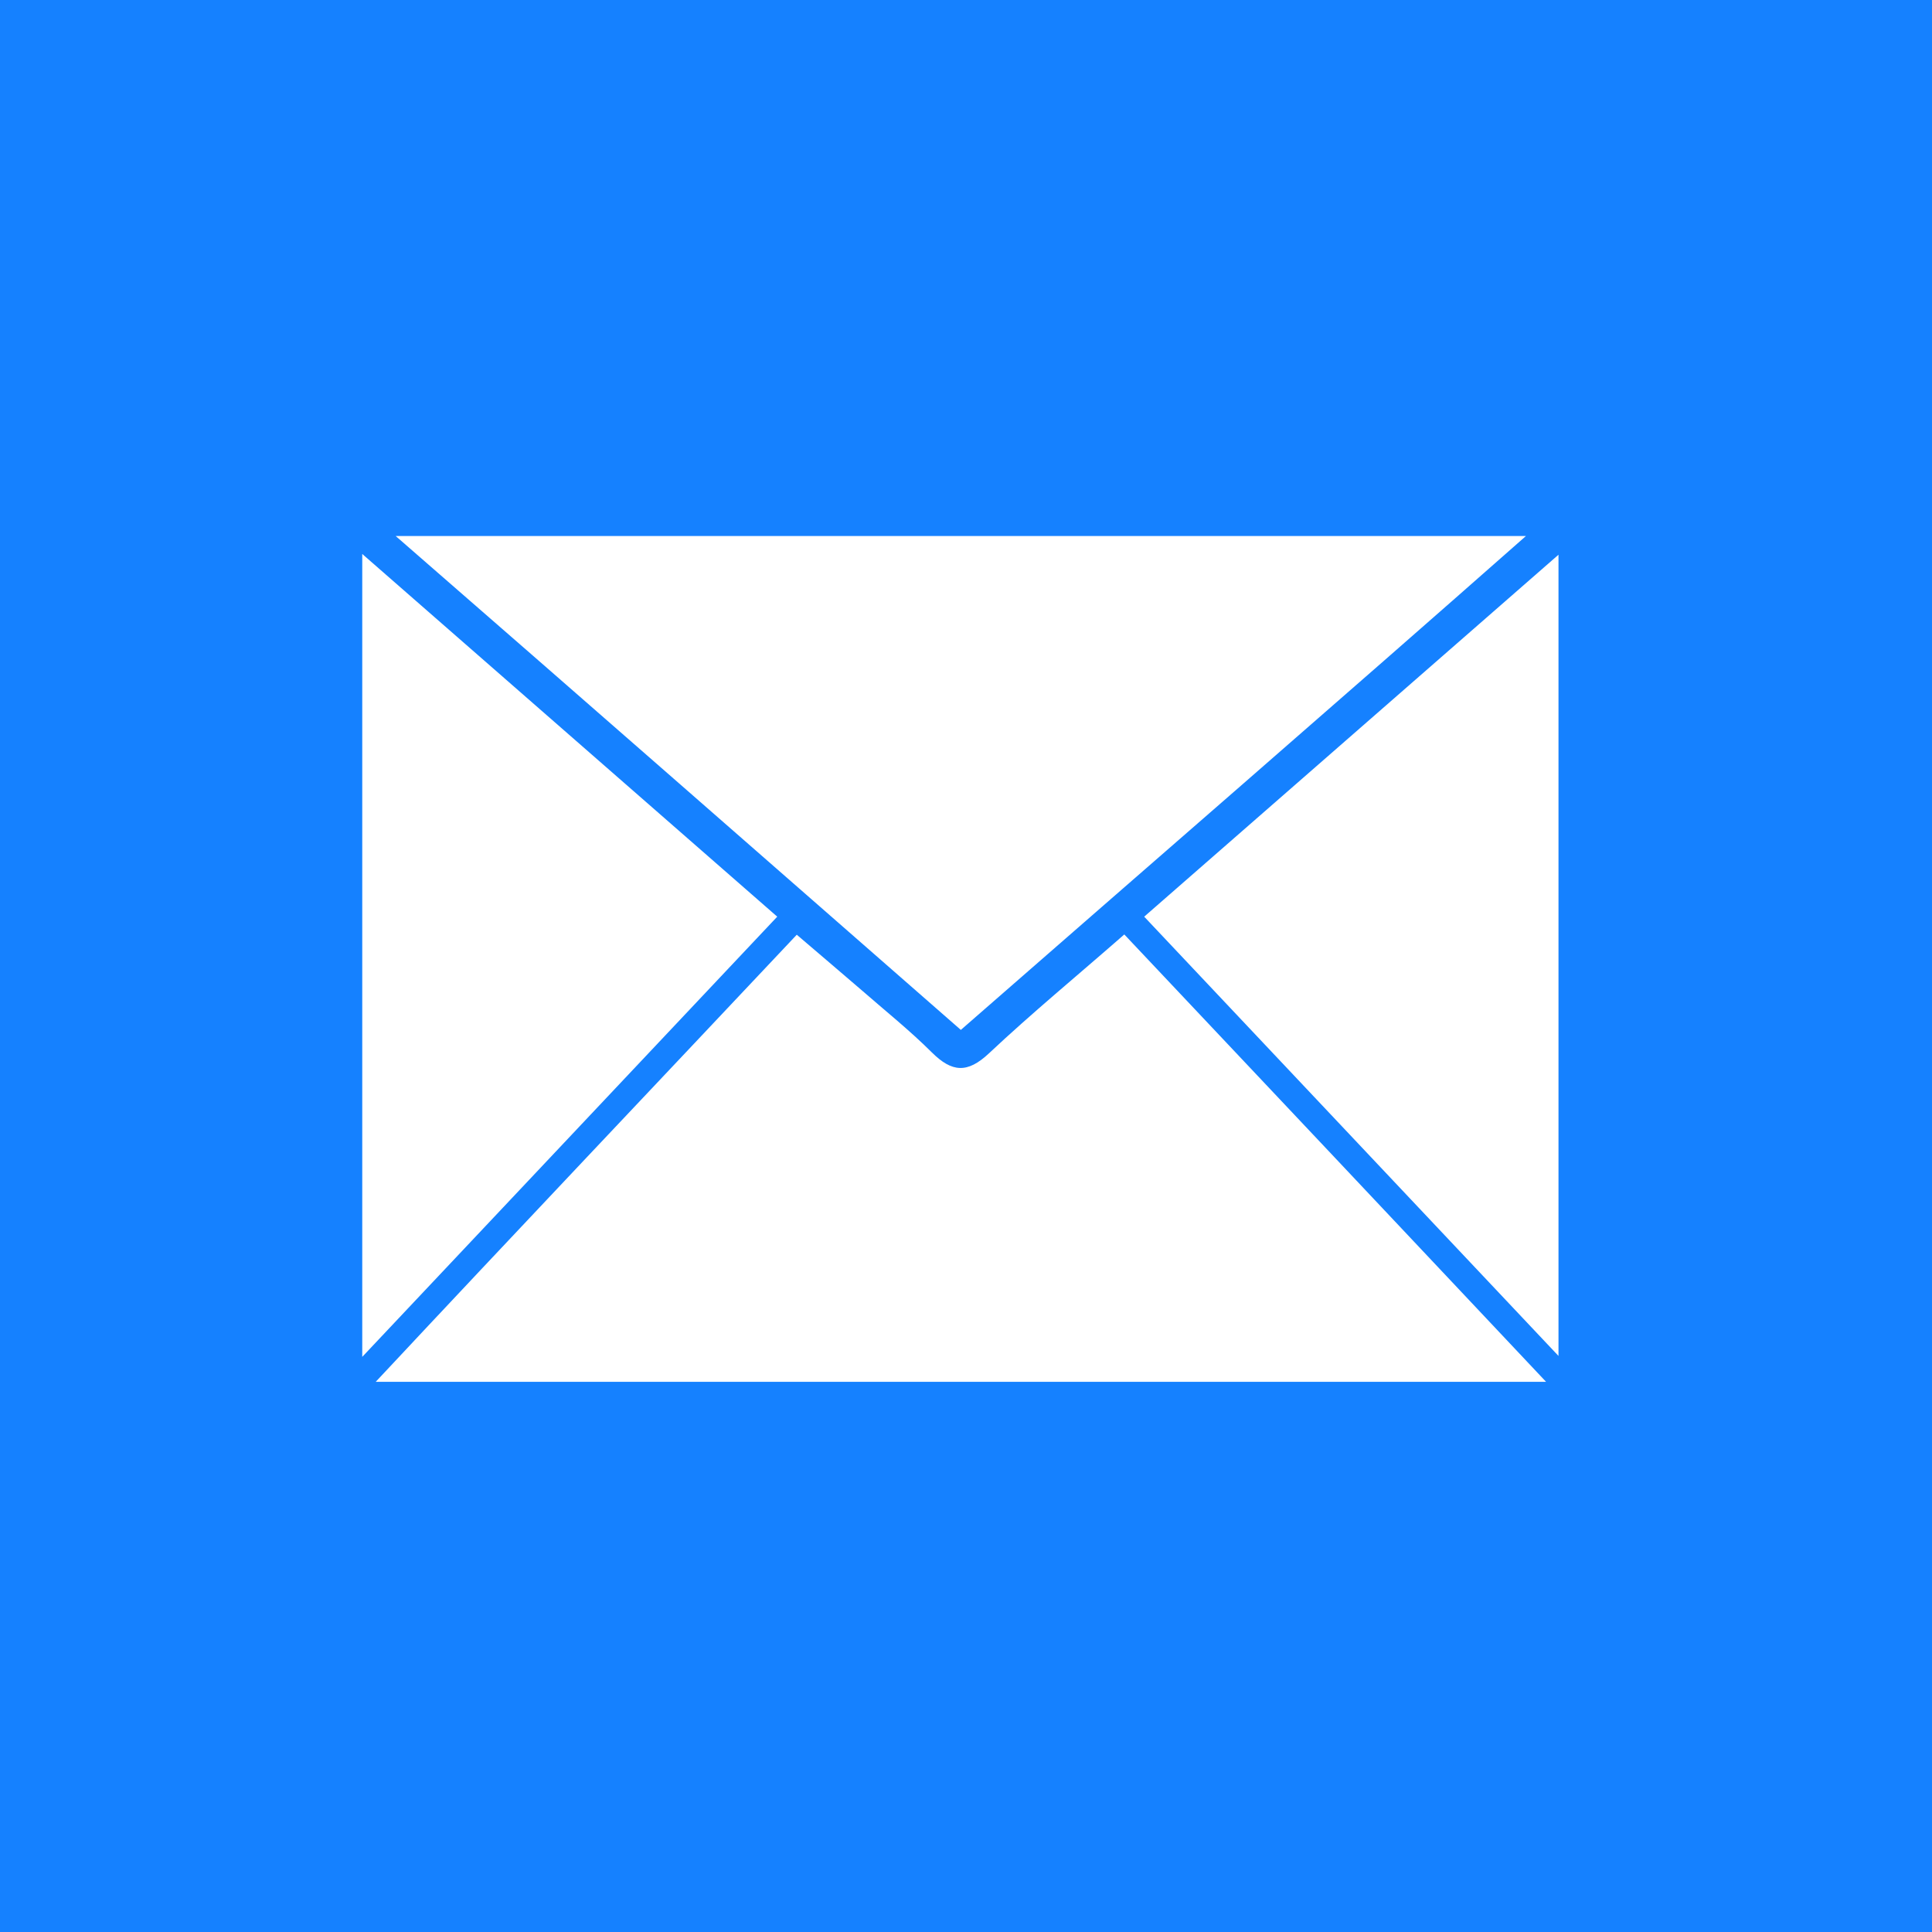 <?xml version="1.0" encoding="UTF-8"?>
<svg width="64px" height="64px" viewBox="0 0 64 64" version="1.1" xmlns="http://www.w3.org/2000/svg" xmlns:xlink="http://www.w3.org/1999/xlink">
    <!-- Generator: Sketch 52.6 (67491) - http://www.bohemiancoding.com/sketch -->
    <title>module-permission</title>
    <desc>Created with Sketch.</desc>
    <g id="Page-1" stroke="none" stroke-width="1" fill="none" fill-rule="evenodd">
        <g id="module-permission">
            <polygon id="Path" fill="#1581FF" points="0 0 64 0 64 64 0 64"></polygon>
            <path d="M32.761,34.893 C32.047,35.564 31.535,35.524 30.871,34.865 C30.128,34.125 29.304,33.467 28.512,32.775 C27.815,32.173 27.119,31.586 26.394,30.964 C21.735,35.913 17.149,40.744 12.446,45.775 L51.216,45.775 C46.482,40.744 41.898,35.89 37.244,30.955 C35.684,32.322 34.179,33.56 32.761,34.893 L32.761,34.893 Z" id="Path" fill="#FFFFFF"></path>
            <path d="M50.548,17.757 L13.108,17.757 C19.424,23.252 25.599,28.67 31.829,34.117 C38.055,28.676 44.231,23.329 50.548,17.757 Z" id="Path" fill="#FFFFFF"></path>
            <polygon id="Path" fill="#FFFFFF" points="51.627 18.376 37.903 30.366 51.627 44.917"></polygon>
            <polygon id="Path" fill="#FFFFFF" points="12 18.351 12 44.948 25.747 30.366"></polygon>
        </g>
    </g>
</svg>